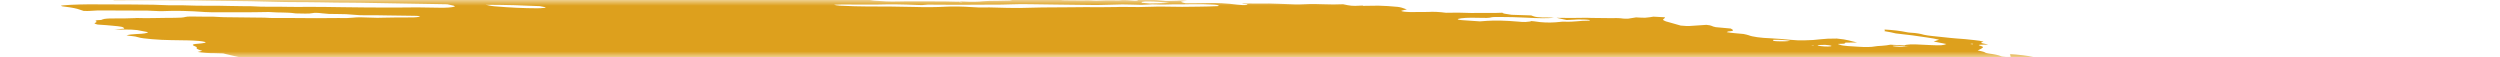 <svg width="219" height="5" viewBox="0 0 219 5" fill="none" xmlns="http://www.w3.org/2000/svg">
<mask id="mask0_35_2261" style="mask-type:alpha" maskUnits="userSpaceOnUse" x="0" y="0" width="219" height="5">
<rect width="219" height="5" fill="#C4C4C4"/>
</mask>
<g mask="url(#mask0_35_2261)">
<path d="M32.895 -1.058L33.43 -1.123L32.388 -1.218L32.888 -1.287C33.388 -1.286 34.037 -1.183 34.39 -1.238C34.433 -1.291 33.888 -1.308 33.749 -1.351C33.626 -1.394 33.525 -1.438 33.448 -1.48C33.721 -1.48 34.021 -1.469 34.33 -1.45C34.746 -1.418 35.153 -1.403 35.508 -1.405C36.234 -1.397 36.935 -1.405 37.723 -1.403L37.461 -1.532L38.478 -1.502C38.585 -1.492 38.714 -1.507 38.82 -1.495C39.701 -1.393 40.074 -1.449 40.496 -1.495C40.583 -1.507 40.688 -1.516 40.807 -1.522C41.982 -1.497 43.042 -1.354 44.101 -1.28C44.3 -1.261 44.491 -1.237 44.66 -1.209C45.028 -1.155 45.438 -1.111 45.851 -1.081C46.265 -1.051 46.669 -1.036 47.027 -1.037C47.818 -1.038 48.712 -1.002 49.622 -0.933C49.893 -0.911 50.164 -0.896 50.418 -0.889C50.671 -0.883 50.903 -0.885 51.096 -0.897L51.712 -0.823C51.978 -0.853 52.317 -0.869 52.706 -0.871C53.095 -0.873 53.527 -0.861 53.976 -0.835C54.454 -0.806 54.94 -0.787 55.436 -0.757C56.461 -0.699 57.458 -0.664 58.397 -0.652C59.795 -0.618 61.161 -0.591 62.572 -0.547C63.455 -0.526 64.314 -0.515 65.146 -0.513C66.143 -0.505 67.221 -0.465 68.329 -0.396C68.276 -0.331 67.79 -0.35 67.465 -0.352C66.413 -0.363 65.337 -0.391 64.255 -0.412C63.768 -0.42 63.294 -0.423 62.836 -0.421C62.071 -0.424 61.264 -0.441 60.43 -0.473C59.112 -0.508 57.836 -0.524 56.615 -0.523C56.519 -0.52 56.432 -0.516 56.353 -0.509C56.337 -0.504 56.334 -0.497 56.344 -0.489C56.354 -0.481 56.378 -0.473 56.412 -0.465C56.446 -0.456 56.489 -0.449 56.539 -0.443C56.588 -0.436 56.641 -0.432 56.693 -0.429C57.178 -0.385 57.699 -0.338 58.156 -0.331C58.174 -0.33 58.193 -0.329 58.211 -0.328C58.23 -0.326 58.248 -0.324 58.264 -0.321C59.287 -0.228 60.129 -0.244 60.926 -0.229C62.25 -0.188 63.526 -0.169 64.736 -0.172C64.918 -0.172 65.116 -0.166 65.32 -0.156C66.587 -0.115 67.771 -0.11 68.817 -0.142C69.248 -0.151 69.649 -0.169 70.112 -0.169C70.397 -0.171 70.645 -0.182 70.841 -0.204C71.037 -0.225 71.178 -0.256 71.254 -0.295C71.449 -0.275 71.647 -0.257 71.847 -0.241C71.965 -0.232 72.079 -0.23 72.165 -0.234C72.251 -0.239 72.303 -0.25 72.31 -0.266C72.346 -0.31 72.075 -0.332 71.839 -0.351C71.981 -0.361 72.141 -0.366 72.315 -0.368C73.296 -0.378 74.348 -0.366 75.448 -0.332C76.302 -0.292 76.984 -0.325 77.883 -0.268C77.99 -0.258 78.079 -0.273 78.178 -0.276C78.437 -0.294 78.759 -0.298 79.117 -0.288C79.475 -0.278 79.857 -0.253 80.231 -0.217C80.698 -0.316 81.704 -0.203 82.448 -0.192C82.677 -0.142 82.414 -0.151 82.403 -0.137C82.391 -0.123 82.403 -0.137 82.313 -0.145C81.57 -0.073 80.554 -0.058 79.405 -0.1C79.192 -0.1 78.99 -0.097 78.799 -0.09C78.51 -0.081 78.185 -0.082 77.837 -0.093C77.457 -0.101 77.108 -0.097 76.807 -0.082C76.633 -0.082 76.487 -0.075 76.381 -0.06C76.274 -0.045 76.212 -0.024 76.199 0.002C76.315 0.022 76.443 0.041 76.579 0.057C77.289 0.119 77.997 0.146 78.563 0.13C79.549 0.102 80.723 0.129 81.771 0.119C82.48 0.116 83.234 0.127 84.02 0.152C84.02 0.152 83.999 0.177 83.997 0.18C84.09 0.191 84.188 0.2 84.285 0.206C84.285 0.206 84.285 0.206 84.294 0.194C84.251 0.183 84.192 0.172 84.126 0.164L83.892 0.143C84.051 0.137 84.199 0.121 84.364 0.131C84.713 0.149 85.046 0.157 85.343 0.154C85.641 0.151 85.897 0.136 86.096 0.111C86.448 0.079 86.887 0.065 87.383 0.069C87.763 0.065 88.13 0.058 88.481 0.046C88.481 0.046 88.503 0.019 88.669 0.004C88.512 -0.014 88.348 -0.029 88.185 -0.04C87.474 -0.067 86.762 -0.092 86.063 -0.111C85.806 -0.113 85.564 -0.11 85.343 -0.101C84.728 -0.092 84.038 -0.105 83.312 -0.141C83.312 -0.141 83.169 -0.154 83.097 -0.161C83.301 -0.222 84.003 -0.161 84.287 -0.202C84.46 -0.201 84.764 -0.196 84.754 -0.207C84.73 -0.222 84.727 -0.235 84.745 -0.247C84.763 -0.258 84.802 -0.267 84.859 -0.274C84.916 -0.28 84.989 -0.283 85.073 -0.283C85.157 -0.283 85.251 -0.279 85.346 -0.273C86.146 -0.237 86.899 -0.227 87.559 -0.244C87.809 -0.243 88.09 -0.233 88.338 -0.23C88.49 -0.227 88.629 -0.229 88.747 -0.235C89.348 -0.284 90.155 -0.288 91.049 -0.246C91.481 -0.23 91.885 -0.228 92.24 -0.24C92.492 -0.242 92.599 -0.207 92.778 -0.191L93.541 -0.156L92.562 -0.113C92.771 -0.015 92.937 0.018 93.279 0.024C93.778 0.033 94.264 0.037 94.734 0.036C95.082 0.036 95.369 0.014 95.84 0.052C95.923 0.058 96.003 0.06 96.066 0.058C96.618 0.024 97.281 0.017 98.012 0.035C98.391 -0.027 99.035 0.033 99.632 0.083C99.824 0.035 99.475 0.014 99.267 -0.015C99.766 -0.012 100.269 -0.014 100.784 -0.007C100.938 -0.009 101.115 -0.005 101.301 0.006C101.486 0.016 101.674 0.033 101.851 0.055C101.938 0.069 102.042 0.08 102.142 0.085C102.242 0.09 102.33 0.088 102.389 0.081C102.656 0.061 103.084 0.08 103.305 0.045C103.384 0.037 103.496 0.036 103.622 0.042C103.748 0.048 103.879 0.061 103.992 0.078C103.868 0.083 103.758 0.091 103.664 0.103C103.326 0.139 103.45 0.2 103.879 0.289C104.538 0.284 105.212 0.285 105.823 0.269C106.164 0.254 106.581 0.258 107.028 0.282C107.476 0.306 107.935 0.348 108.355 0.404C108.507 0.425 108.68 0.44 108.84 0.445C109 0.45 109.135 0.446 109.218 0.432C109.27 0.417 109.286 0.397 109.265 0.374L108.834 0.335C108.834 0.335 108.851 0.314 108.855 0.31L109.474 0.306C109.802 0.306 110.144 0.312 110.454 0.31C110.909 0.299 111.429 0.305 111.981 0.33C112.49 0.354 112.99 0.373 113.477 0.386C113.949 0.399 114.29 0.357 114.739 0.351C115.078 0.346 115.452 0.351 115.845 0.367C116.523 0.394 117.146 0.394 117.656 0.367C118.251 0.513 118.541 0.536 119.093 0.497L119.353 0.486L119.424 0.517L119.622 0.51C119.993 0.504 120.365 0.498 120.752 0.496C121.29 0.509 121.872 0.546 122.44 0.602C122.547 0.611 122.694 0.645 122.789 0.671C122.883 0.697 123.09 0.775 123.241 0.826C123.076 0.863 122.893 0.899 122.762 0.942C122.749 0.949 122.75 0.958 122.766 0.967C122.781 0.977 122.811 0.987 122.852 0.996C122.893 1.006 122.944 1.015 123.002 1.022C123.06 1.03 123.122 1.036 123.184 1.04C123.304 1.048 123.424 1.054 123.536 1.057C124.091 1.061 124.622 1.058 125.125 1.047C125.309 1.031 125.56 1.029 125.839 1.042C126.118 1.056 126.409 1.083 126.666 1.119C127.324 1.097 128.088 1.104 128.906 1.138C129.771 1.117 130.816 1.16 131.625 1.114C131.606 1.137 131.689 1.177 131.806 1.2C131.99 1.235 132.198 1.267 132.422 1.296L134.131 1.351C134.195 1.38 134.275 1.409 134.37 1.438C134.435 1.46 134.548 1.483 134.685 1.5C134.823 1.517 134.973 1.527 135.105 1.529C135.446 1.538 135.731 1.519 136.136 1.565C135.512 1.61 134.669 1.604 133.759 1.549C132.904 1.507 132.082 1.486 131.323 1.487C131.072 1.487 130.743 1.489 130.664 1.514C130.491 1.586 130.038 1.575 129.508 1.561C129.093 1.547 128.713 1.549 128.401 1.566C128.088 1.584 127.852 1.617 127.711 1.662C127.676 1.706 127.761 1.744 128.126 1.769L129.643 1.872C129.866 1.859 130.078 1.843 130.278 1.825C130.615 1.801 131.03 1.795 131.493 1.806C131.955 1.817 132.451 1.846 132.943 1.89C133.195 1.913 133.446 1.936 133.628 1.925C133.788 1.913 133.936 1.898 134.069 1.881C134.096 1.869 134.107 1.856 134.101 1.841C134.198 1.848 134.295 1.857 134.388 1.867C135.137 1.99 135.717 1.988 136.244 1.956C136.387 1.947 136.495 1.931 136.64 1.92C136.784 1.908 136.835 1.893 136.967 1.897C138.014 1.937 138.315 1.803 139.197 1.808C139.24 1.803 139.267 1.795 139.275 1.786C139.283 1.776 139.272 1.765 139.242 1.753C139.18 1.742 139.108 1.733 139.033 1.726C138.957 1.719 138.881 1.715 138.811 1.714C138.405 1.696 138.047 1.702 137.797 1.729C137.62 1.74 137.433 1.748 137.236 1.755L136.352 1.56C137.208 1.578 138.018 1.578 138.762 1.56C138.925 1.55 139.2 1.567 139.428 1.571L141.11 1.589C141.456 1.59 141.75 1.56 142.232 1.631C142.232 1.631 142.551 1.642 142.636 1.633C142.721 1.623 143.097 1.562 143.322 1.523C143.583 1.534 143.944 1.565 144.106 1.554C144.39 1.53 144.636 1.498 144.839 1.459L145.854 1.514C145.853 1.563 145.816 1.609 145.744 1.651C145.665 1.692 145.667 1.74 145.752 1.793C145.836 1.847 146 1.902 146.229 1.956L147.232 2.241C147.396 2.26 147.57 2.273 147.732 2.278C147.894 2.283 148.035 2.28 148.136 2.268C148.567 2.235 149.051 2.21 149.482 2.177C150.039 2.227 149.896 2.309 150.3 2.38L151.611 2.499C151.811 2.609 152.015 2.715 151.407 2.752C151.286 2.758 151.368 2.8 151.257 2.818C151.73 2.901 152.25 2.925 152.729 2.976C152.918 3.013 153.076 3.052 153.195 3.091C153.326 3.15 153.592 3.21 153.935 3.258C154.279 3.306 154.672 3.339 155.029 3.349C155.63 3.38 156.244 3.427 156.846 3.487C157.051 3.507 157.262 3.523 157.465 3.531C157.668 3.54 157.857 3.541 158.02 3.536C158.602 3.526 159.095 3.494 159.466 3.441C159.833 3.395 160.328 3.373 160.905 3.377C161.893 3.467 162.092 3.602 162.69 3.721L161.658 3.734C161.62 3.78 161.688 3.839 161.265 3.838C160.842 3.837 161.057 3.881 161.194 3.926C161.242 3.948 161.337 3.972 161.461 3.991C161.585 4.011 161.732 4.027 161.877 4.035L162.755 4.092C163.067 4.114 163.369 4.124 163.627 4.119C163.886 4.115 164.091 4.098 164.22 4.069C164.369 4.041 164.575 4.022 164.824 4.014C165.141 3.991 165.403 3.958 165.598 3.915L166.839 3.978C166.891 3.934 167.062 3.904 167.321 3.892C167.58 3.879 167.913 3.886 168.262 3.91L169.098 3.949C170.028 3.991 170.232 3.977 170.504 3.855L169.389 3.637C169.551 3.579 169.708 3.529 169.864 3.478C169.586 3.406 169.216 3.338 168.79 3.281C168.392 3.22 167.984 3.16 167.565 3.103C167.112 3.044 166.632 2.993 166.069 2.927C165.971 2.906 165.828 2.868 165.645 2.832C165.463 2.796 165.272 2.762 165.074 2.728C165.112 2.681 165.145 2.64 165.073 2.586C165.42 2.603 165.779 2.633 166.116 2.673C166.454 2.713 166.76 2.762 167.007 2.816C167.049 2.825 167.1 2.834 167.157 2.842C167.214 2.85 167.275 2.856 167.337 2.861C167.947 2.894 168.238 2.962 168.536 3.047C168.737 3.09 168.996 3.128 169.277 3.156C169.815 3.205 170.343 3.268 170.858 3.322C171.016 3.34 171.179 3.355 171.343 3.366C171.881 3.401 172.423 3.45 172.941 3.511C173.11 3.526 173.272 3.547 173.414 3.571C173.556 3.594 173.673 3.62 173.756 3.647C173.628 3.676 173.559 3.713 173.553 3.756C173.53 3.783 173.908 3.84 174.087 3.881C174.266 3.922 173.915 3.903 173.796 3.907C173.308 3.915 173.217 3.932 173.51 4.023C173.608 4.052 173.672 4.08 173.7 4.107C173.728 4.134 173.719 4.159 173.672 4.18C173.603 4.265 173.392 4.336 173.247 4.42C173.472 4.475 173.848 4.534 173.889 4.602C173.909 4.617 173.951 4.634 174.011 4.649C174.072 4.665 174.15 4.68 174.239 4.694C174.476 4.723 174.691 4.757 174.868 4.795C175.044 4.833 175.178 4.872 175.259 4.911C175.285 4.927 175.349 4.944 175.438 4.958C175.526 4.972 175.632 4.983 175.736 4.989C175.859 4.995 175.969 4.994 176.044 4.986C176.119 4.978 176.152 4.964 176.137 4.946C176.14 4.911 176.124 4.876 176.088 4.839C176.109 4.814 176.129 4.788 176.048 4.746C176.416 4.761 176.802 4.792 177.165 4.835C177.528 4.878 177.853 4.932 178.106 4.99C178.385 5.05 178.642 5.113 178.951 5.183C178.888 5.262 178.888 5.262 179.546 5.402L183.038 5.47L183.753 5.562C184.421 5.642 184.58 5.637 184.999 5.595L185.281 5.556C185.873 5.61 186.556 5.672 186.927 5.571C187.047 5.637 187.125 5.659 187.098 5.669C186.921 5.766 186.614 5.848 186.188 5.912C186.079 5.927 186.003 5.95 185.877 5.964C185.469 6.039 185.374 6.156 185.612 6.29C185.73 6.35 185.902 6.411 186.121 6.471C185.8 6.555 185.374 6.624 184.856 6.677C184.416 6.718 184.053 6.773 183.779 6.841C183.533 6.909 183.164 6.96 182.693 6.991C182.455 7.004 182.281 7.031 182.189 7.067C182.161 7.166 182.224 7.272 182.377 7.383C182.405 7.417 182.487 7.453 182.615 7.489C182.742 7.525 182.913 7.56 183.114 7.592C183.114 7.592 183.21 7.615 183.256 7.629C183.295 7.749 183.15 7.855 182.832 7.939C182.78 7.963 182.673 7.98 182.524 7.989C182.374 7.998 182.187 7.998 181.982 7.989C181.551 7.975 181.147 7.973 180.73 7.965C180.28 7.954 179.883 7.963 179.582 7.991C179.281 8.019 179.087 8.066 179.019 8.126C179.014 8.143 179.001 8.159 178.98 8.174C178.967 8.182 178.96 8.191 178.959 8.2L179.918 8.396L178.833 8.475C178.769 8.554 179.29 8.601 179.551 8.659L179.39 8.692C179.182 8.71 178.902 8.675 178.649 8.655L178.397 8.632L178.367 8.669C178.211 8.719 177.64 8.663 177.417 8.7C177.195 8.737 177.354 8.778 177.687 8.819C177.919 8.849 178.168 8.872 178.416 8.888C178.663 8.904 178.903 8.912 179.116 8.911C179.244 8.907 179.349 8.898 179.427 8.884C179.877 8.827 180.375 8.777 180.916 8.736C181.33 8.699 181.85 8.683 182.437 8.69C182.61 8.687 182.817 8.696 183.024 8.714C183.231 8.733 183.424 8.761 183.568 8.792L183.873 8.798C183.873 8.798 184.039 8.83 184.016 8.835C183.9 8.932 184.034 9.05 184.399 9.171L184.082 9.182C183.628 9.171 183.916 9.244 183.848 9.281C183.526 9.274 183.107 9.243 182.955 9.289L182.726 9.286L182.816 9.294L182.924 9.279L183.351 9.347C183.149 9.359 183.002 9.373 182.824 9.379C182.725 9.385 182.647 9.394 182.593 9.407C182.539 9.42 182.512 9.437 182.512 9.455C182.512 9.484 182.459 9.508 182.357 9.526C182.255 9.543 182.108 9.553 181.93 9.554C181.718 9.555 181.596 9.586 181.471 9.597L182.013 9.786C182.013 9.786 181.744 9.761 181.89 9.795L181.909 9.771L182.237 9.819C182.473 9.86 182.639 9.87 182.778 9.84C182.918 9.811 182.886 9.85 182.953 9.839C182.929 9.869 182.777 9.89 182.647 9.908C182.496 9.922 182.326 9.933 182.139 9.939C182.476 10.072 182.492 10.076 182.001 10.111C181.51 10.146 181.679 10.198 181.268 10.206C180.857 10.214 181.324 10.303 181.599 10.321C181.803 10.332 182.011 10.35 182.209 10.373C182.406 10.396 182.589 10.424 182.744 10.454L182.662 10.556C182.541 10.548 182.42 10.537 182.303 10.524C181.904 10.468 181.542 10.415 181.188 10.448L181.357 10.525L180.121 10.48C180.153 10.538 180.341 10.604 180.646 10.665C180.6 10.698 180.572 10.733 180.562 10.769C180.541 10.794 180.419 10.778 180.34 10.781C180.057 10.786 179.825 10.803 179.664 10.832C179.503 10.86 179.418 10.9 179.416 10.946C179.384 10.986 179.819 11.067 180.091 11.065C180.771 11.073 181.505 11.103 182.255 11.154C182.713 11.161 182.777 11.057 183.529 11.128C183.544 11.176 183.448 11.214 183.255 11.238C183.062 11.262 182.782 11.27 182.459 11.26C182.643 11.366 183.661 11.394 183.706 11.505C183.453 11.497 183.182 11.478 182.92 11.451C182.658 11.424 182.414 11.389 182.213 11.349C182.17 11.34 182.115 11.331 182.054 11.323C181.994 11.316 181.929 11.31 181.866 11.307C181.804 11.304 181.745 11.303 181.695 11.305C181.646 11.307 181.608 11.311 181.584 11.317C181.725 11.357 181.88 11.404 182.057 11.447C182.234 11.491 182.276 11.509 182.404 11.518C183.356 11.605 183.808 11.76 184.631 11.862C184.847 11.882 184.874 11.944 184.687 11.937C184.509 11.93 184.348 11.931 184.221 11.94C184.095 11.948 184.009 11.965 183.972 11.987C183.834 12.012 183.662 12.033 183.46 12.047C184.305 12.207 185.312 12.348 186.386 12.457C186.59 12.479 186.802 12.492 186.992 12.495C187.592 12.495 188.229 12.507 188.889 12.532C189.123 12.539 189.34 12.538 189.527 12.53C190.14 12.511 190.627 12.553 191.071 12.671L191.807 12.857C191.783 12.887 191.659 12.92 191.564 12.966L192.139 13.066L196.527 12.837L197.407 13.059L198.67 13.046C198.767 13.053 198.864 13.062 198.958 13.072C199.213 13.138 199.413 13.201 199.69 13.263C199.967 13.326 200.462 13.333 200.807 13.407C201.153 13.481 201.498 13.482 201.926 13.526C201.966 13.583 201.924 13.634 201.804 13.677C201.764 13.725 201.547 13.755 201.51 13.802C201.514 13.848 201.433 13.888 201.275 13.917C201.117 13.947 200.886 13.964 200.604 13.968C199.813 14.068 198.86 14.139 197.773 14.179C197.678 14.182 197.598 14.189 197.54 14.199C197.482 14.209 197.447 14.223 197.436 14.238C197.438 14.284 197.365 14.323 197.224 14.353C197.083 14.383 196.876 14.404 196.62 14.413C196.552 14.415 196.5 14.421 196.472 14.43C196.375 14.435 196.304 14.446 196.266 14.461C196.229 14.476 196.226 14.495 196.257 14.516C196.289 14.537 196.355 14.558 196.447 14.579C196.54 14.6 196.658 14.619 196.788 14.635C196.976 14.66 197.169 14.684 197.365 14.707C197.354 14.721 197.159 14.723 197.188 14.736C197.265 14.776 197.282 14.813 197.24 14.845C197.197 14.877 197.095 14.903 196.942 14.92L197.991 15.244C198.627 15.289 199.252 15.365 199.745 15.458C199.746 15.473 199.718 15.486 199.663 15.495C199.608 15.504 199.529 15.509 199.434 15.509C199.178 15.516 198.936 15.529 198.661 15.536C198.492 15.542 198.352 15.554 198.248 15.572C198.144 15.59 198.079 15.613 198.056 15.641L198.671 15.761C198.474 15.791 198.328 15.805 198.197 15.823C198.271 15.861 198.398 15.9 198.568 15.937C198.739 15.975 198.948 16.009 199.179 16.039C199.241 16.045 199.305 16.049 199.366 16.052C199.426 16.054 199.484 16.055 199.534 16.053C200.01 16.012 200.568 16.085 201.11 16.154C201.652 16.223 201.946 16.265 202.346 16.319L203.111 16.326C203.304 16.351 203.477 16.381 203.615 16.413C203.754 16.445 203.853 16.478 203.906 16.51C203.865 16.561 203.502 16.533 203.286 16.538C202.773 16.57 202.098 16.563 201.374 16.519C201.194 16.503 201.01 16.516 200.835 16.517C200.458 16.524 200.096 16.534 199.75 16.548C199.522 16.562 199.309 16.578 199.113 16.598C199.06 16.662 199.887 16.712 199.418 16.745C199.579 16.759 199.64 16.78 199.723 16.772C200.255 16.814 200.78 16.835 201.236 16.832C202.111 16.823 203.104 16.853 204.135 16.919C205.247 16.987 206.314 17.015 207.248 17.002C207.603 17.001 208.001 17.015 208.41 17.043C208.893 17.081 209.373 17.105 209.818 17.113C209.965 17.114 210.129 17.12 210.297 17.132C210.465 17.145 210.631 17.162 210.783 17.183C210.77 17.2 210.625 17.211 210.657 17.219C211.118 17.341 211.305 17.467 212.014 17.591C212.499 17.635 213.056 17.686 213.373 17.627C213.69 17.569 213.576 17.519 212.945 17.37C213.082 17.367 213.247 17.375 213.411 17.389C213.575 17.404 213.728 17.426 213.843 17.451L214.389 17.563L214.881 17.67C214.837 17.723 214.804 17.765 214.768 17.809C214.712 17.855 214.774 17.913 214.945 17.972C215.048 18.004 215.138 18.036 215.214 18.068C215.521 18.196 215.61 18.317 215.471 18.417C215.204 18.562 214.832 18.695 214.359 18.814C213.86 18.931 213.587 19.078 213.176 19.205C212.966 19.262 212.712 19.314 212.415 19.36C211.851 19.46 211.234 19.556 210.669 19.659C210.104 19.762 209.465 19.836 208.838 19.921C207.903 20.021 206.893 20.108 205.813 20.181C205.144 20.245 204.458 20.307 203.839 20.381C203.109 20.463 202.251 20.523 201.287 20.557C200.436 20.599 199.675 20.66 199.019 20.739C198.95 20.748 198.896 20.759 198.858 20.772C198.74 20.854 198.409 20.911 197.916 20.936C197.946 20.959 197.984 20.984 198.031 21.008C198.099 21.037 198.113 21.065 198.072 21.087C198.03 21.109 197.934 21.124 197.796 21.131C197.402 21.151 197.074 21.186 196.828 21.232C196.737 21.244 196.681 21.261 196.664 21.282C196.647 21.303 196.67 21.328 196.73 21.353C196.784 21.379 196.788 21.403 196.741 21.422C196.695 21.441 196.601 21.454 196.471 21.459C196.137 21.484 195.78 21.504 195.401 21.519C194.595 21.552 193.658 21.551 192.645 21.517C192.538 21.508 192.429 21.523 192.303 21.511C191.588 21.473 190.923 21.468 190.389 21.494C189.764 21.505 189.11 21.503 188.451 21.508C187.499 21.504 186.62 21.524 185.839 21.567C184.947 21.526 184.446 21.597 183.693 21.599C182.998 21.606 182.339 21.623 181.723 21.651C180.73 21.688 179.74 21.72 178.76 21.763C177.842 21.784 176.996 21.823 176.237 21.88C175.946 21.906 175.42 21.866 175.222 21.92C175.024 21.974 174.624 21.968 174.301 21.986L173.282 22.03C173.107 22.041 172.914 22.047 172.707 22.05C171.759 22.054 171.103 22.126 170.224 22.141L170.134 22.133C168.573 22.24 166.786 22.299 164.826 22.308C163.682 22.341 162.43 22.339 161.215 22.364C160.925 22.412 160.241 22.352 159.878 22.396C159.514 22.441 158.921 22.412 158.452 22.419C157.984 22.426 157.526 22.445 157.025 22.444C156.59 22.444 156.223 22.464 155.957 22.501C155.35 22.563 154.609 22.599 153.769 22.609C152.657 22.625 151.606 22.661 150.475 22.653C150.491 22.698 150.422 22.737 150.274 22.765C150.127 22.792 149.906 22.808 149.634 22.811C148.425 22.828 147.329 22.873 146.104 22.886L145.776 22.886L142.112 22.912C141.125 22.917 140.173 22.926 139.167 22.931C138.789 22.897 138.78 22.956 138.519 22.945C138.447 22.916 138.361 22.903 138.232 22.919L138.204 22.953L134.022 23C132.385 23.033 130.663 23.043 128.87 23.03C128.445 23.033 128.048 23.045 127.686 23.064C127.35 23.071 127 23.074 126.637 23.074C126.147 23.065 125.668 23.06 125.202 23.06C123.977 23.074 122.692 23.067 121.35 23.057C120.009 23.047 118.992 23.064 117.798 23.063C116.99 23.062 116.185 23.056 115.348 23.042C114.948 23.036 114.456 23.001 114.042 22.988C113.628 22.976 113.493 22.976 113.438 22.996C113.258 23.052 112.805 23.016 112.444 23.01C111.738 23.001 111.638 22.982 111.446 22.837L112.312 22.792C112.524 22.777 112.791 22.774 113.087 22.784C113.383 22.794 113.698 22.816 114.001 22.848C114.121 22.862 114.246 22.872 114.369 22.88C114.492 22.887 114.611 22.891 114.719 22.891C115.592 22.883 116.454 22.866 117.294 22.853L117.416 22.844L117.424 22.715C117.313 22.703 117.198 22.692 117.083 22.684L112.871 22.601C111.905 22.581 110.901 22.534 109.952 22.515C109.004 22.497 108.493 22.485 107.757 22.465C107.446 22.454 107.13 22.44 106.809 22.422C106.828 22.409 106.838 22.396 106.841 22.382C106.858 22.362 106.88 22.334 106.744 22.311C106.596 22.28 106.397 22.253 106.188 22.236C105.992 22.225 105.802 22.219 105.625 22.217C104.771 22.207 103.795 22.139 102.906 22.028L102.596 22.102C101.261 22.06 99.906 22.02 98.511 21.98C98.232 21.969 97.939 21.949 97.654 21.92C97.349 21.892 97.068 21.834 96.747 21.803C96.429 21.78 96.114 21.762 95.806 21.75C95.89 21.731 95.999 21.715 96.132 21.704C96.263 21.701 96.358 21.689 96.404 21.671C96.45 21.652 96.444 21.629 96.388 21.603C96.288 21.559 96.244 21.518 96.461 21.513C96.661 21.503 96.803 21.481 96.873 21.451C96.942 21.42 96.935 21.381 96.852 21.339C96.815 21.315 96.79 21.291 96.775 21.268L96.685 21.259C96.389 21.173 95.797 21.142 95.373 21.071C95.172 21.05 94.965 21.038 94.783 21.037C94.313 21.022 93.856 21.015 93.371 20.996C93.138 20.987 92.896 20.971 92.657 20.949C92.316 20.918 92.28 20.915 92.082 20.802C92.389 20.804 92.633 20.787 92.772 20.755C92.911 20.722 92.936 20.675 92.844 20.622C92.59 20.507 92.322 20.386 91.174 20.304C91.548 20.3 91.909 20.292 92.253 20.28C92.354 20.278 92.429 20.269 92.469 20.256C92.509 20.243 92.511 20.225 92.476 20.206C92.442 20.187 92.371 20.167 92.274 20.149C92.177 20.131 92.058 20.115 91.933 20.104C91.327 20.039 90.695 19.996 90.107 19.979C89.612 19.971 89.165 19.975 88.587 19.975L87.905 19.913C87.916 19.899 87.816 19.88 87.841 19.872C88.015 19.801 88.206 19.731 88.403 19.655C88.088 19.613 87.816 19.563 87.617 19.51C87.417 19.458 87.299 19.404 87.276 19.356C87.259 19.341 87.264 19.328 87.289 19.317C87.315 19.306 87.361 19.298 87.424 19.292C87.604 19.283 87.743 19.265 87.829 19.24C87.916 19.215 87.95 19.184 87.926 19.148L87.395 19.018C85.797 18.925 84.228 18.859 82.717 18.82L81.353 18.791C81.188 18.756 81.239 18.741 81.394 18.74C81.549 18.739 81.984 18.749 82.289 18.754C82.551 18.761 82.785 18.756 82.966 18.741C83.147 18.726 83.27 18.7 83.323 18.666L82.865 18.518C82.888 18.49 82.92 18.451 83.168 18.453C83.338 18.45 83.463 18.436 83.523 18.413C83.584 18.391 83.575 18.361 83.5 18.329C83.489 18.306 83.506 18.285 83.551 18.266C83.918 18.265 84.284 18.266 84.617 18.259C84.772 18.256 84.904 18.248 85.002 18.233C85.1 18.219 85.162 18.2 85.185 18.176C85.197 18.153 85.168 18.127 85.1 18.099C85.032 18.072 84.926 18.044 84.792 18.018C84.27 17.986 83.792 17.986 83.463 18.017C83.346 18.041 83.158 18.055 82.924 18.055C82.689 18.056 82.419 18.044 82.15 18.02C81.842 17.993 81.534 17.981 81.282 17.986C81.031 17.992 80.851 18.014 80.777 18.05C80.46 18.036 80.18 18.025 79.903 18.01C79.576 17.991 79.267 17.985 79.01 17.994C78.598 18 78.154 17.996 77.688 17.983C76.346 17.951 75.001 17.921 73.701 17.908C73.358 17.904 73.06 17.914 72.72 17.906C72.38 17.897 72.111 17.92 71.685 17.874C71.604 17.867 71.523 17.863 71.447 17.861C71.372 17.859 71.304 17.86 71.25 17.865C70.503 17.901 69.627 17.906 68.674 17.88C67.368 17.873 66.014 17.855 64.707 17.851C64.324 17.854 63.961 17.864 63.624 17.879C63.367 17.889 63.098 17.895 62.818 17.898C62.604 17.901 62.399 17.893 62.435 17.943C62.471 17.994 62.15 17.962 61.964 17.953C61.328 17.928 60.678 17.895 60.021 17.854C59.373 17.808 58.739 17.782 58.156 17.776C57.734 17.773 57.3 17.786 56.758 17.717C56.779 17.691 56.799 17.666 56.917 17.639C56.475 17.566 55.971 17.503 55.447 17.455C54.922 17.408 54.392 17.377 53.9 17.366L53.222 17.227C53.055 17.211 52.885 17.199 52.721 17.192C52.557 17.185 52.404 17.184 52.271 17.188C52.167 17.19 52.041 17.185 51.916 17.173C51.791 17.162 51.674 17.145 51.588 17.126C51.459 17.102 51.302 17.081 51.136 17.065C50.97 17.05 50.802 17.042 50.654 17.041C50.188 17.026 49.691 16.991 49.213 16.94C49.089 16.91 49.011 16.88 48.99 16.852C48.968 16.823 49.003 16.799 49.09 16.782C49.232 16.752 49.311 16.714 49.323 16.67C49.336 16.626 49.282 16.576 49.163 16.525C49.103 16.494 49.083 16.464 49.104 16.438C49.125 16.412 49.188 16.389 49.287 16.372C49.659 16.294 49.56 16.25 48.951 16.12C48.853 16.099 48.733 16.078 48.602 16.061C48.47 16.043 48.328 16.029 48.186 16.018C47.851 15.997 47.521 15.982 47.202 15.972C47.022 15.955 46.838 15.968 46.631 15.962C45.597 15.93 45.445 15.879 45.11 15.769L44.866 15.69C44.413 15.626 43.918 15.572 43.416 15.534C42.914 15.495 42.417 15.472 41.963 15.466C41.782 15.466 41.574 15.455 41.371 15.435C40.711 15.374 40.041 15.332 39.408 15.312C39.014 15.3 38.589 15.27 38.184 15.226C37.779 15.181 37.411 15.123 37.126 15.06C36.869 15.003 36.533 14.951 36.165 14.913C35.734 14.874 35.694 14.828 35.935 14.793C36.175 14.757 36.578 14.712 36.936 14.675C37.061 14.662 37.138 14.641 37.159 14.615C37.18 14.589 37.145 14.558 37.056 14.526C37 14.471 36.99 14.419 37.027 14.372C37.047 14.352 37.033 14.329 36.987 14.305C36.94 14.281 36.862 14.256 36.757 14.232C36.652 14.207 36.524 14.185 36.38 14.165C36.236 14.145 36.08 14.129 35.922 14.117C35.258 14.057 34.611 13.998 33.934 13.954C33.65 13.933 33.366 13.908 33.09 13.878C32.524 13.803 31.919 13.742 31.309 13.696C31.02 13.676 30.737 13.64 30.521 13.597C29.843 13.481 29.217 13.36 28.656 13.234C28.521 13.195 28.344 13.157 28.137 13.122C27.929 13.088 27.696 13.057 27.451 13.033C27.253 13.015 27.092 12.975 26.94 12.949C26.829 12.888 26.818 12.832 26.906 12.786C26.994 12.739 27.179 12.704 27.444 12.684C27.695 12.659 27.93 12.631 28.147 12.601C28.409 12.576 28.72 12.562 29.069 12.557C29.482 12.544 29.788 12.507 29.946 12.45C28.815 12.348 27.739 12.2 26.747 12.235L25.994 12.142C26.023 12.104 26.05 12.072 26.074 12.042C26.253 11.987 26.309 11.918 26.237 11.84C26.178 11.803 26.183 11.768 26.253 11.741C26.322 11.714 26.453 11.694 26.633 11.684C27.697 11.584 28.928 11.517 29.925 11.403C30.238 11.382 30.605 11.372 31.009 11.375C31.4 11.368 31.384 11.317 30.933 11.253C30.681 11.22 30.424 11.189 30.162 11.159C29.01 11.153 28.54 11.305 27.225 11.263L26.615 11.063C26.451 11.06 26.29 11.059 26.136 11.06L23.931 11.141C23.747 11.145 23.604 11.159 23.518 11.181C23.432 11.203 23.407 11.232 23.444 11.266C23.459 11.307 23.429 11.344 23.354 11.377C23.306 11.4 23.337 11.431 23.44 11.462C23.672 11.533 23.374 11.543 23.186 11.561C23.138 11.563 23.083 11.562 23.023 11.56C22.964 11.558 22.901 11.554 22.84 11.549C22.778 11.543 22.718 11.536 22.663 11.528C22.609 11.519 22.561 11.51 22.522 11.501C22.191 11.433 21.901 11.362 21.576 11.288C21.807 11.217 21.535 11.1 21.896 11.036C21.936 11.023 21.952 11.007 21.943 10.99C21.934 10.972 21.9 10.953 21.843 10.934C21.696 10.884 21.626 10.835 21.64 10.793C21.654 10.751 21.752 10.716 21.923 10.692L21.944 10.667C21.492 10.581 21.612 10.505 21.435 10.414L21.001 10.355C19.921 10.212 19.919 10.214 18.99 10.22C18.802 10.165 19.041 10.157 19.219 10.151L20.714 10.09C21.692 10.049 22.697 10.021 23.789 10.006C24.881 9.99 26.099 9.939 27.227 9.902C27.284 9.899 27.328 9.893 27.355 9.885C27.381 9.877 27.39 9.867 27.38 9.856C27.335 9.844 27.276 9.832 27.208 9.822C27.14 9.811 27.064 9.802 26.986 9.795C26.627 9.763 26.258 9.742 25.875 9.715L25.162 9.667L24.942 9.605C24.799 9.567 24.702 9.521 24.512 9.494C24.355 9.474 24.185 9.458 24.019 9.449C23.854 9.44 23.698 9.438 23.57 9.443C23.213 9.456 22.89 9.474 22.549 9.49C22.208 9.506 22.02 9.524 21.724 9.532C21.124 9.536 20.543 9.545 19.985 9.561C19.515 9.598 19.081 9.642 18.684 9.692C18.437 9.712 18.206 9.735 17.783 9.71C17.583 9.686 17.41 9.655 17.295 9.623C17.181 9.59 17.132 9.557 17.157 9.531C17.18 9.51 17.244 9.494 17.343 9.483C17.443 9.472 17.575 9.468 17.726 9.47C18.15 9.467 18.542 9.454 18.895 9.432C19.385 9.393 19.982 9.376 20.65 9.382C20.877 9.388 21.029 9.367 21.227 9.36C21.426 9.353 21.594 9.336 21.815 9.349C22.502 9.381 22.831 9.331 23.243 9.299C23.382 9.285 23.468 9.262 23.492 9.232C23.516 9.203 23.477 9.168 23.378 9.132C23.188 9.061 22.956 8.989 22.684 8.917C22.545 8.882 22.366 8.849 22.162 8.82C21.958 8.791 21.734 8.768 21.508 8.751C21.373 8.707 21.301 8.664 21.298 8.626C21.296 8.587 21.363 8.555 21.494 8.531C21.827 8.476 22.122 8.421 22.869 8.451C23.219 8.463 23.55 8.465 23.846 8.458C24.504 8.448 25.262 8.47 26.05 8.521C26.254 8.534 26.455 8.543 26.646 8.548C28.008 8.579 29.306 8.595 30.608 8.606C31.298 8.612 31.993 8.61 32.713 8.625C34.401 8.659 35.938 8.642 37.568 8.653C38.421 8.658 39.185 8.636 39.819 8.586C39.943 8.569 40.049 8.55 40.136 8.528C39.716 8.47 39.254 8.424 38.795 8.394C38.337 8.365 37.896 8.353 37.516 8.359C37.307 8.376 37.037 8.379 36.736 8.368C36.434 8.357 36.114 8.334 35.81 8.299L36.694 8.28C37.279 8.271 37.879 8.268 38.449 8.255C39.353 8.233 40.192 8.197 41.129 8.182C41.885 8.169 42.562 8.135 43.139 8.081C43.555 8.041 44.03 8.014 44.555 7.998C44.928 7.989 44.928 7.989 45.167 7.909C44.977 7.857 44.733 7.85 44.502 7.849C43.12 7.816 41.805 7.81 40.584 7.832C39.967 7.833 39.421 7.856 38.97 7.897C38.859 7.914 38.577 7.906 38.35 7.9C37.639 7.892 36.96 7.894 36.32 7.908C35.435 7.93 34.45 7.925 33.403 7.892C33.204 7.851 33.433 7.855 33.444 7.841C34.255 7.815 35.051 7.785 35.878 7.763C36.104 7.755 36.346 7.751 36.601 7.751C37.551 7.765 38.343 7.727 38.866 7.643C38.892 7.611 39.236 7.615 39.388 7.594C39.463 7.576 39.513 7.554 39.536 7.53C39.315 7.47 39.064 7.47 38.872 7.47C38.312 7.476 37.775 7.489 37.26 7.508C36.782 7.525 36.253 7.53 35.688 7.522C35.27 7.514 34.913 7.526 34.492 7.523C34.263 7.516 34.026 7.504 33.787 7.489C34.054 7.447 34.417 7.421 34.85 7.413C35.179 7.388 35.59 7.381 35.642 7.316C35.487 7.27 35.314 7.269 35.175 7.274C34.886 7.274 34.607 7.276 34.339 7.282C33.771 7.296 33.156 7.296 32.507 7.283C32.166 7.278 31.841 7.28 31.54 7.287C30.857 7.298 30.203 7.32 29.577 7.331C28.297 7.341 27.128 7.38 25.898 7.4C25.623 7.405 25.378 7.423 25.017 7.392C24.656 7.362 24.64 7.358 24.597 7.339C24.496 7.308 24.466 7.277 24.512 7.254C24.583 7.233 24.723 7.221 24.905 7.22C26.006 7.186 27.049 7.138 28.029 7.076C28.461 7.063 28.839 7.038 29.15 7.001C29.397 6.975 29.69 6.958 30.02 6.95C30.5 6.932 31 6.918 31.518 6.91C31.759 6.905 31.964 6.891 32.121 6.869C32.278 6.847 32.384 6.817 32.432 6.781L31.796 6.661C31.696 6.656 31.597 6.651 31.5 6.647L26.225 6.733L25.703 6.735C25.13 6.728 24.99 6.711 24.447 6.572C25.687 6.539 26.661 6.444 27.273 6.296C27.126 6.28 26.975 6.266 26.824 6.255C25.834 6.22 24.897 6.21 24.051 6.227C23.549 6.229 23.032 6.224 22.513 6.222C22.665 6.154 23.246 6.174 23.625 6.159C24.53 6.135 25.33 6.085 26 6.011C26.231 5.982 26.52 5.964 26.853 5.956C27.187 5.954 27.466 5.936 27.666 5.906C27.866 5.875 27.98 5.831 27.999 5.779C28.031 5.732 28.098 5.688 28.201 5.648C28.019 5.592 27.729 5.537 27.387 5.496C27.044 5.454 26.672 5.428 26.341 5.422C25.634 5.399 24.9 5.361 24.158 5.309C23.789 5.283 23.427 5.268 23.095 5.265C22.803 5.262 22.471 5.243 22.149 5.211C21.828 5.178 21.535 5.133 21.314 5.083C21.017 5.021 20.74 4.959 20.463 4.896C20.186 4.834 19.864 4.755 19.541 4.678C19.256 4.666 18.978 4.659 18.711 4.655C18.504 4.658 18.262 4.65 18.014 4.631C17.766 4.613 17.522 4.585 17.312 4.551C17.435 4.517 17.575 4.488 17.722 4.449C17.52 4.397 17.373 4.345 17.292 4.295C17.21 4.244 17.194 4.197 17.245 4.157C17.275 4.119 17.055 4.057 16.98 4.008C16.882 3.966 16.864 3.926 16.927 3.895C16.99 3.863 17.133 3.841 17.335 3.831C17.586 3.813 17.79 3.787 17.939 3.752C17.988 3.743 18.013 3.73 18.012 3.716C18.011 3.701 17.983 3.685 17.931 3.668C17.879 3.652 17.805 3.635 17.715 3.621C17.626 3.606 17.524 3.594 17.418 3.585C17.095 3.56 16.774 3.543 16.474 3.537C15.957 3.525 15.462 3.517 14.989 3.514C14.466 3.509 13.884 3.481 13.303 3.431C12.782 3.383 12.315 3.341 12.06 3.251C11.806 3.16 11.398 3.163 11.085 3.098C11.261 3.038 11.574 2.997 11.992 2.978C12.265 2.972 12.493 2.954 12.661 2.926C12.83 2.899 12.935 2.862 12.969 2.818L12.019 2.635C11.26 2.549 10.84 2.615 10.02 2.58L10.865 2.513C10.882 2.506 10.888 2.498 10.883 2.49C10.801 2.353 10.671 2.323 9.807 2.248L9.322 2.204L8.555 2.151C8.432 2.123 8.347 2.094 8.308 2.067C8.269 2.039 8.279 2.014 8.335 1.995C8.447 1.962 8.481 1.919 8.434 1.872C8.36 1.84 8.353 1.811 8.417 1.79C8.48 1.768 8.608 1.755 8.78 1.754C8.917 1.751 8.927 1.715 9.002 1.694C9.076 1.666 9.202 1.644 9.373 1.63C9.544 1.617 9.755 1.611 9.991 1.615C10.688 1.618 11.343 1.607 11.944 1.583L11.837 1.573C12.463 1.594 13.049 1.597 13.566 1.581C14.083 1.561 14.747 1.574 15.297 1.561C15.744 1.564 16.085 1.536 16.247 1.483C16.403 1.433 16.972 1.444 17.408 1.454C17.666 1.46 17.915 1.463 18.153 1.462C18.473 1.451 18.872 1.461 19.285 1.493C19.409 1.502 19.531 1.507 19.639 1.507C20.689 1.52 21.736 1.536 22.772 1.543C23.011 1.539 23.291 1.548 23.58 1.569C23.701 1.578 23.819 1.581 23.918 1.579C25.554 1.559 27.4 1.612 29.004 1.583C29.198 1.576 29.414 1.575 29.643 1.579C30.16 1.596 30.609 1.585 30.921 1.548C31.09 1.528 31.306 1.517 31.556 1.516C31.806 1.515 32.084 1.523 32.373 1.54C32.854 1.563 33.298 1.566 33.659 1.547C34.363 1.531 35.103 1.524 35.873 1.527C36.109 1.53 36.317 1.523 36.48 1.508C36.643 1.492 36.757 1.468 36.813 1.438C36.623 1.386 36.416 1.38 36.22 1.384C35.459 1.372 34.699 1.358 33.952 1.353C33.283 1.337 32.641 1.332 32.036 1.338C31.735 1.345 31.36 1.329 30.993 1.293C30.542 1.248 30.078 1.225 29.694 1.23C29.41 1.231 29.11 1.227 28.798 1.218C28.598 1.208 28.394 1.189 28.205 1.165C28.13 1.154 28.049 1.145 27.966 1.138C27.883 1.132 27.801 1.128 27.724 1.126C27.647 1.124 27.578 1.126 27.52 1.129C27.463 1.133 27.418 1.139 27.39 1.148C27.101 1.219 26.456 1.183 25.903 1.175C25.075 1.055 24.459 1.126 23.684 1.058C23.623 1.054 23.563 1.051 23.507 1.05C23.451 1.049 23.401 1.05 23.36 1.054C21.862 1.094 20.116 1.06 18.544 1.074C18.37 1.076 18.169 1.069 17.963 1.054C16.614 0.952 15.318 0.923 14.327 0.973C14.207 0.978 14.069 0.978 13.922 0.974C13.244 0.933 12.596 0.917 12.032 0.927C11.148 0.924 10.298 0.926 9.399 0.917C8.78 0.903 8.237 0.918 7.824 0.958C7.811 0.974 7.536 0.957 7.325 0.955C7.204 0.914 7.099 0.877 6.974 0.841C6.862 0.796 6.695 0.751 6.484 0.708C6.272 0.665 6.021 0.626 5.748 0.593C5.281 0.551 5.235 0.489 5.561 0.466C6.404 0.392 7.462 0.361 8.66 0.377C9.662 0.378 10.681 0.381 11.697 0.389C12.289 0.395 12.913 0.409 13.49 0.412C13.684 0.417 13.884 0.426 14.087 0.436C14.336 0.452 14.578 0.46 14.799 0.461C15.511 0.448 16.305 0.459 17.143 0.494C17.45 0.502 17.745 0.505 18.023 0.502C18.682 0.493 19.396 0.5 20.146 0.523C20.613 0.536 21.065 0.543 21.498 0.544C21.651 0.545 21.776 0.534 21.923 0.542C23.221 0.63 24.14 0.567 25.307 0.601C25.875 0.61 26.417 0.61 26.927 0.601C27.921 0.601 28.942 0.611 29.987 0.63C31.37 0.66 32.651 0.65 33.97 0.662C34.231 0.665 34.482 0.665 34.723 0.661C35.894 0.637 37.166 0.642 38.508 0.676C38.813 0.681 39.087 0.675 39.312 0.659C39.538 0.642 39.71 0.616 39.819 0.581C39.865 0.557 39.835 0.526 39.735 0.494C39.57 0.453 39.383 0.412 39.177 0.373L31.707 0.243C31.393 0.236 31.087 0.233 30.791 0.232C29.918 0.231 29.019 0.221 28.098 0.202C27.187 0.184 26.317 0.187 25.434 0.182C25.174 0.18 24.908 0.176 24.635 0.169C22.793 0.116 20.996 0.083 19.259 0.072C18.527 0.07 17.737 0.046 16.992 0.038C16.247 0.03 15.227 0.027 14.343 0.024L11.606 0.024C11.067 0.023 10.543 0.028 10.021 0.03C9.387 -0.14 9.168 -0.179 8.322 -0.253C8.033 -0.281 7.738 -0.297 7.474 -0.301C6.634 -0.287 5.58 -0.343 4.784 -0.336C4.303 -0.339 3.896 -0.32 3.603 -0.281C3.348 -0.25 3.057 -0.226 2.734 -0.208C1.849 -0.353 1.771 -0.447 2.437 -0.484C2.617 -0.492 2.865 -0.49 2.996 -0.508C3.07 -0.519 3.172 -0.525 3.294 -0.526C3.415 -0.527 3.552 -0.523 3.695 -0.514C4.144 -0.49 4.565 -0.485 4.915 -0.498C5.245 -0.515 5.65 -0.515 6.089 -0.496C6.413 -0.467 6.697 -0.508 6.976 -0.52C7.256 -0.532 7.485 -0.553 7.922 -0.521C8.002 -0.515 8.081 -0.511 8.154 -0.51C8.227 -0.509 8.291 -0.511 8.341 -0.516C8.81 -0.536 9.37 -0.534 9.975 -0.509C10.902 -0.485 11.773 -0.484 12.556 -0.506C13.024 -0.526 13.424 -0.561 13.739 -0.611C13.824 -0.627 13.952 -0.637 14.109 -0.639C14.896 -0.629 15.752 -0.59 16.619 -0.526C16.946 -0.5 17.273 -0.48 17.592 -0.465C18.247 -0.433 18.882 -0.415 19.476 -0.411C20.339 -0.411 21.237 -0.398 22.163 -0.374C22.735 -0.36 23.286 -0.355 23.809 -0.359C24.347 -0.361 24.921 -0.35 25.519 -0.328C26.114 -0.31 26.637 -0.321 27.028 -0.358C27.156 -0.378 27.26 -0.402 27.336 -0.43C26.466 -0.519 25.566 -0.564 24.817 -0.556C24.532 -0.562 24.296 -0.556 23.997 -0.591L23.987 -0.579C23.928 -0.572 23.838 -0.57 23.735 -0.574C23.631 -0.578 23.522 -0.589 23.428 -0.602C23.464 -0.647 23.497 -0.688 23.522 -0.718C24.092 -0.713 24.646 -0.714 25.181 -0.72C25.631 -0.729 26.243 -0.651 26.633 -0.68C27.393 -0.643 27.878 -0.694 28.56 -0.679C29.242 -0.665 29.993 -0.617 30.675 -0.602C31.271 -0.594 31.849 -0.592 32.406 -0.597C32.598 -0.603 32.82 -0.602 33.058 -0.592C33.392 -0.575 33.703 -0.572 33.954 -0.584C34.206 -0.596 34.389 -0.622 34.481 -0.66C34.394 -0.695 34.276 -0.741 34.141 -0.788C34.39 -0.826 34.768 -0.843 35.22 -0.834L35.857 -0.836C36.026 -0.835 36.155 -0.845 36.218 -0.865C36.281 -0.885 36.272 -0.913 36.194 -0.942C34.985 -1.092 34.94 -1.108 34.053 -1.012L32.875 -1.057L32.895 -1.058ZM48.831 -0.647L48.742 -0.655L48.831 -0.647ZM195.665 15.26L195.645 15.285L195.667 15.257L195.865 15.275L195.878 15.259L195.665 15.26ZM166.985 4.083C166.705 4.055 166.424 4.03 166.141 4.006C166.067 4.003 165.997 4.002 165.938 4.004C165.88 4.006 165.833 4.011 165.803 4.018C165.781 4.046 165.939 4.065 166.082 4.078C166.264 4.096 166.449 4.107 166.619 4.11C166.788 4.114 166.937 4.11 167.049 4.099L167.211 4.089L166.985 4.083ZM23.173 10.863C23.357 10.867 23.531 10.868 23.691 10.865C24.404 10.843 25.085 10.81 25.815 10.789C26.737 10.736 27.795 10.715 28.951 10.725C29.403 10.73 29.785 10.713 30.052 10.676C30.211 10.656 30.418 10.644 30.658 10.641L33.714 10.58C33.903 10.567 34.067 10.55 34.201 10.527C33.931 10.503 33.752 10.486 33.644 10.477C33.42 10.474 33.228 10.481 33.087 10.498C32.935 10.527 32.678 10.538 32.367 10.53C32.053 10.523 31.747 10.52 31.451 10.519C30.89 10.52 30.326 10.527 29.765 10.53C29.546 10.61 28.9 10.574 28.348 10.566L27.921 10.569C26.525 10.611 25.192 10.668 23.928 10.74C23.683 10.752 23.473 10.771 23.303 10.797C23.239 10.818 23.218 10.843 23.243 10.872L23.153 10.864L23.173 10.863ZM85.496 18.483C85.835 18.488 86.187 18.499 86.549 18.516C86.827 18.533 87.099 18.543 87.353 18.547C88.776 18.564 90.26 18.606 91.783 18.67C91.982 18.68 92.174 18.684 92.35 18.684L93.597 18.668C93.99 18.659 93.997 18.649 93.711 18.526C93.474 18.502 93.234 18.481 92.993 18.461C92.849 18.448 92.616 18.427 92.561 18.447C92.228 18.501 91.62 18.466 91.109 18.454C89.63 18.425 88.104 18.381 86.61 18.345C86.294 18.336 85.988 18.332 85.695 18.332C85.514 18.33 85.348 18.333 85.205 18.342C85.163 18.343 85.129 18.345 85.103 18.349C85.077 18.354 85.061 18.359 85.055 18.366C85.05 18.372 85.056 18.38 85.072 18.388C85.088 18.395 85.114 18.404 85.149 18.411C85.271 18.439 85.412 18.465 85.568 18.489L85.496 18.483ZM96.334 0.632L97.792 0.617C97.966 0.616 98.115 0.599 98.302 0.606C99.3 0.629 100.224 0.622 101.035 0.588C101.311 0.574 101.634 0.571 101.986 0.58C103.064 0.605 104.081 0.606 105.01 0.583C105.61 0.578 106.171 0.563 106.686 0.536C106.726 0.53 106.751 0.521 106.759 0.511C106.767 0.501 106.758 0.49 106.733 0.478C106.727 0.47 106.709 0.462 106.681 0.454C106.654 0.446 106.617 0.438 106.573 0.431C106.53 0.423 106.48 0.417 106.429 0.412C106.377 0.407 106.325 0.403 106.274 0.402C105.624 0.366 105.007 0.353 104.473 0.365C103.978 0.379 103.445 0.383 102.882 0.377C102.344 0.376 101.978 0.422 101.313 0.387C101.032 0.375 100.783 0.379 100.61 0.398C100.262 0.429 99.775 0.431 99.238 0.403C98.916 0.389 98.609 0.383 98.327 0.385C97.644 0.395 96.991 0.415 96.359 0.435C96.159 0.44 95.945 0.44 95.721 0.437L92.552 0.398C91.791 0.387 91.031 0.372 90.284 0.367C89.673 0.355 89.104 0.358 88.598 0.378C88.058 0.399 87.469 0.407 86.843 0.403C85.87 0.414 84.903 0.419 83.844 0.417C83.168 0.418 82.477 0.415 81.771 0.406C81.414 0.394 81.111 0.403 80.92 0.433C80.804 0.457 80.531 0.437 80.304 0.432C79.095 0.377 77.96 0.365 76.981 0.394C76.856 0.399 76.718 0.401 76.572 0.399C75.628 0.398 74.65 0.392 73.744 0.392C73.506 0.394 73.281 0.4 73.074 0.41C73.096 0.427 73.159 0.445 73.251 0.461C73.342 0.476 73.454 0.489 73.564 0.495C74.421 0.541 75.249 0.566 76.011 0.567C77.282 0.561 78.612 0.575 79.989 0.607C81.057 0.64 82.031 0.633 82.839 0.587C83.47 0.553 84.291 0.566 85.161 0.624C85.533 0.651 85.894 0.662 86.195 0.655C86.485 0.646 86.817 0.648 87.173 0.662C87.923 0.688 88.644 0.7 89.323 0.698C89.986 0.688 90.604 0.662 91.285 0.654C91.966 0.646 93.004 0.651 93.843 0.637C94.683 0.624 95.513 0.622 96.334 0.632ZM35.94 -0.724C36.017 -0.652 36.289 -0.608 36.582 -0.589C37.592 -0.504 38.591 -0.468 39.41 -0.486C39.853 -0.512 40.443 -0.502 41.065 -0.458C41.788 -0.412 42.465 -0.405 42.975 -0.437C43.1 -0.442 43.195 -0.454 43.253 -0.471C43.264 -0.485 43.285 -0.51 43.289 -0.515C43.235 -0.527 43.17 -0.538 43.097 -0.547C43.024 -0.556 42.946 -0.563 42.869 -0.568L39.524 -0.65L38.941 -0.668C37.876 -0.716 36.861 -0.734 35.94 -0.724ZM42.521 0.411C43.043 0.528 43.045 0.525 43.312 0.552C44.603 0.663 45.892 0.723 47.028 0.725C47.28 0.724 47.494 0.713 47.652 0.692C47.733 0.689 47.785 0.68 47.796 0.666C47.806 0.653 47.776 0.636 47.71 0.62L47.295 0.538C46.541 0.502 45.798 0.474 45.07 0.453C44.222 0.428 43.471 0.427 42.593 0.417L42.521 0.411ZM85.433 17.964C85.92 18.125 85.922 18.123 86.736 18.165C87.304 18.194 87.855 18.212 88.372 18.216C89.004 18.221 89.652 18.23 90.282 18.238C90.436 18.243 90.566 18.238 90.648 18.226C90.73 18.213 90.757 18.192 90.724 18.168C90.641 18.142 90.512 18.117 90.357 18.096C90.202 18.076 90.03 18.062 89.87 18.056L89.526 18.052C89.109 18.044 88.675 18.032 88.272 18.03C88.01 18.037 87.707 18.032 87.386 18.015C87.065 17.999 86.735 17.971 86.421 17.935L85.433 17.964ZM45.119 -0.513C45.249 -0.485 45.396 -0.459 45.556 -0.434C46.175 -0.365 46.831 -0.326 47.395 -0.324C47.661 -0.32 47.905 -0.335 48.176 -0.313C48.662 -0.284 49.134 -0.268 49.565 -0.267C49.565 -0.267 49.686 -0.273 49.725 -0.275L49.808 -0.377C49.604 -0.4 49.391 -0.42 49.179 -0.434C48.469 -0.461 47.771 -0.479 47.074 -0.5C46.378 -0.521 46.135 -0.531 45.68 -0.54C45.477 -0.535 45.289 -0.526 45.119 -0.513ZM29.732 12.167L30.662 12.376C30.962 12.394 31.244 12.397 31.462 12.385C31.681 12.373 31.825 12.346 31.872 12.309C31.949 12.291 31.956 12.266 31.893 12.237C31.831 12.208 31.702 12.178 31.535 12.154C31.374 12.125 31.19 12.1 30.995 12.079C30.8 12.057 30.598 12.041 30.401 12.031L29.732 12.167ZM37.474 11.128C36.865 11.092 36.284 11.078 35.773 11.085C35.451 11.106 35.015 11.099 34.554 11.067C33.716 11.002 32.908 10.984 32.301 11.017C32.301 11.017 32.278 11.044 32.175 11.053C32.073 11.061 32.481 11.08 32.571 11.088C33.229 11.108 33.891 11.124 34.464 11.131C34.819 11.13 35.195 11.137 35.585 11.15C36.122 11.171 36.631 11.178 37.092 11.17C37.092 11.17 37.271 11.164 37.472 11.13L37.474 11.128ZM102.423 0.254C102.133 0.214 101.818 0.182 101.502 0.16C101.186 0.138 100.877 0.126 100.599 0.126C100.386 0.124 100.214 0.134 100.109 0.155C100.005 0.176 99.975 0.207 100.023 0.243C100.238 0.262 100.526 0.288 100.687 0.303C101.247 0.301 101.725 0.282 102.423 0.254ZM156.8 3.567C156.567 3.535 156.31 3.511 156.059 3.497C155.808 3.483 155.573 3.48 155.38 3.488C155.281 3.491 155.348 3.527 155.331 3.548C155.32 3.553 155.32 3.559 155.331 3.565C155.343 3.572 155.365 3.578 155.395 3.585C155.425 3.591 155.463 3.597 155.504 3.601C155.545 3.606 155.588 3.609 155.628 3.61C155.881 3.624 156.12 3.628 156.323 3.622C156.526 3.616 156.687 3.6 156.793 3.576L156.8 3.567ZM160.443 4.019C160.407 4.001 160.331 3.981 160.227 3.965C160.124 3.948 160.001 3.935 159.881 3.929C159.669 3.928 159.476 3.933 159.309 3.944C159.129 3.952 159.259 4.007 159.503 4.039C159.606 4.052 159.716 4.062 159.825 4.068C159.934 4.074 160.038 4.077 160.129 4.076C160.22 4.074 160.295 4.069 160.349 4.06C160.403 4.051 160.434 4.039 160.44 4.024L160.443 4.019ZM54.577 -0.315C54.033 -0.381 53.615 -0.365 53.155 -0.391C52.694 -0.418 52.581 -0.421 52.643 -0.378C52.704 -0.335 53.02 -0.344 53.217 -0.326C53.484 -0.302 53.753 -0.289 53.993 -0.287C54.233 -0.285 54.435 -0.294 54.577 -0.315ZM167.845 10.976C167.557 10.961 167.275 10.951 167.004 10.945C166.968 10.951 166.945 10.959 166.938 10.969C166.93 10.978 166.937 10.989 166.959 11.001C166.959 11.001 167.143 11.035 167.251 11.044C167.648 11.078 167.667 11.03 167.845 10.976ZM208.538 17.194C208.733 17.239 208.824 17.27 208.98 17.291C209.052 17.299 209.126 17.304 209.197 17.307C209.268 17.31 209.334 17.311 209.39 17.308C209.459 17.295 209.475 17.276 209.435 17.253C209.435 17.253 209.236 17.212 209.161 17.21C208.945 17.201 208.736 17.195 208.538 17.194ZM45.325 -0.696C44.911 -0.734 44.516 -0.77 44.23 -0.726C44.886 -0.679 44.886 -0.679 45.325 -0.696ZM52.014 -0.268C51.597 -0.349 51.352 -0.356 51.152 -0.347C51.11 -0.344 51.081 -0.339 51.072 -0.332C51.062 -0.325 51.072 -0.316 51.1 -0.307C51.127 -0.297 51.17 -0.288 51.224 -0.281C51.277 -0.273 51.337 -0.268 51.395 -0.265C51.612 -0.263 51.819 -0.264 52.014 -0.268ZM73.48 -0.235C73.489 -0.246 73.501 -0.26 73.393 -0.27C73.365 -0.275 73.331 -0.279 73.297 -0.282C73.262 -0.285 73.227 -0.287 73.195 -0.288C73.195 -0.288 73.184 -0.274 73.176 -0.265L73.48 -0.235ZM88.386 19.009L88.146 19.019L88.254 19.029L88.538 19.035L88.386 19.009ZM172.849 3.839C172.76 3.83 172.67 3.822 172.657 3.839C172.638 3.841 172.626 3.845 172.622 3.849C172.619 3.854 172.624 3.859 172.636 3.864C172.636 3.864 172.762 3.875 172.816 3.88L172.849 3.839ZM158.866 3.968C158.806 3.967 158.753 3.969 158.709 3.972L158.698 3.986L158.877 4.002L158.866 3.968ZM36.999 7.282C36.93 7.274 36.856 7.267 36.784 7.263L36.694 7.255C36.694 7.255 36.79 7.278 36.844 7.283C36.898 7.288 36.942 7.282 36.999 7.282Z" fill="#DDA01D"/>
</g>
</svg>
